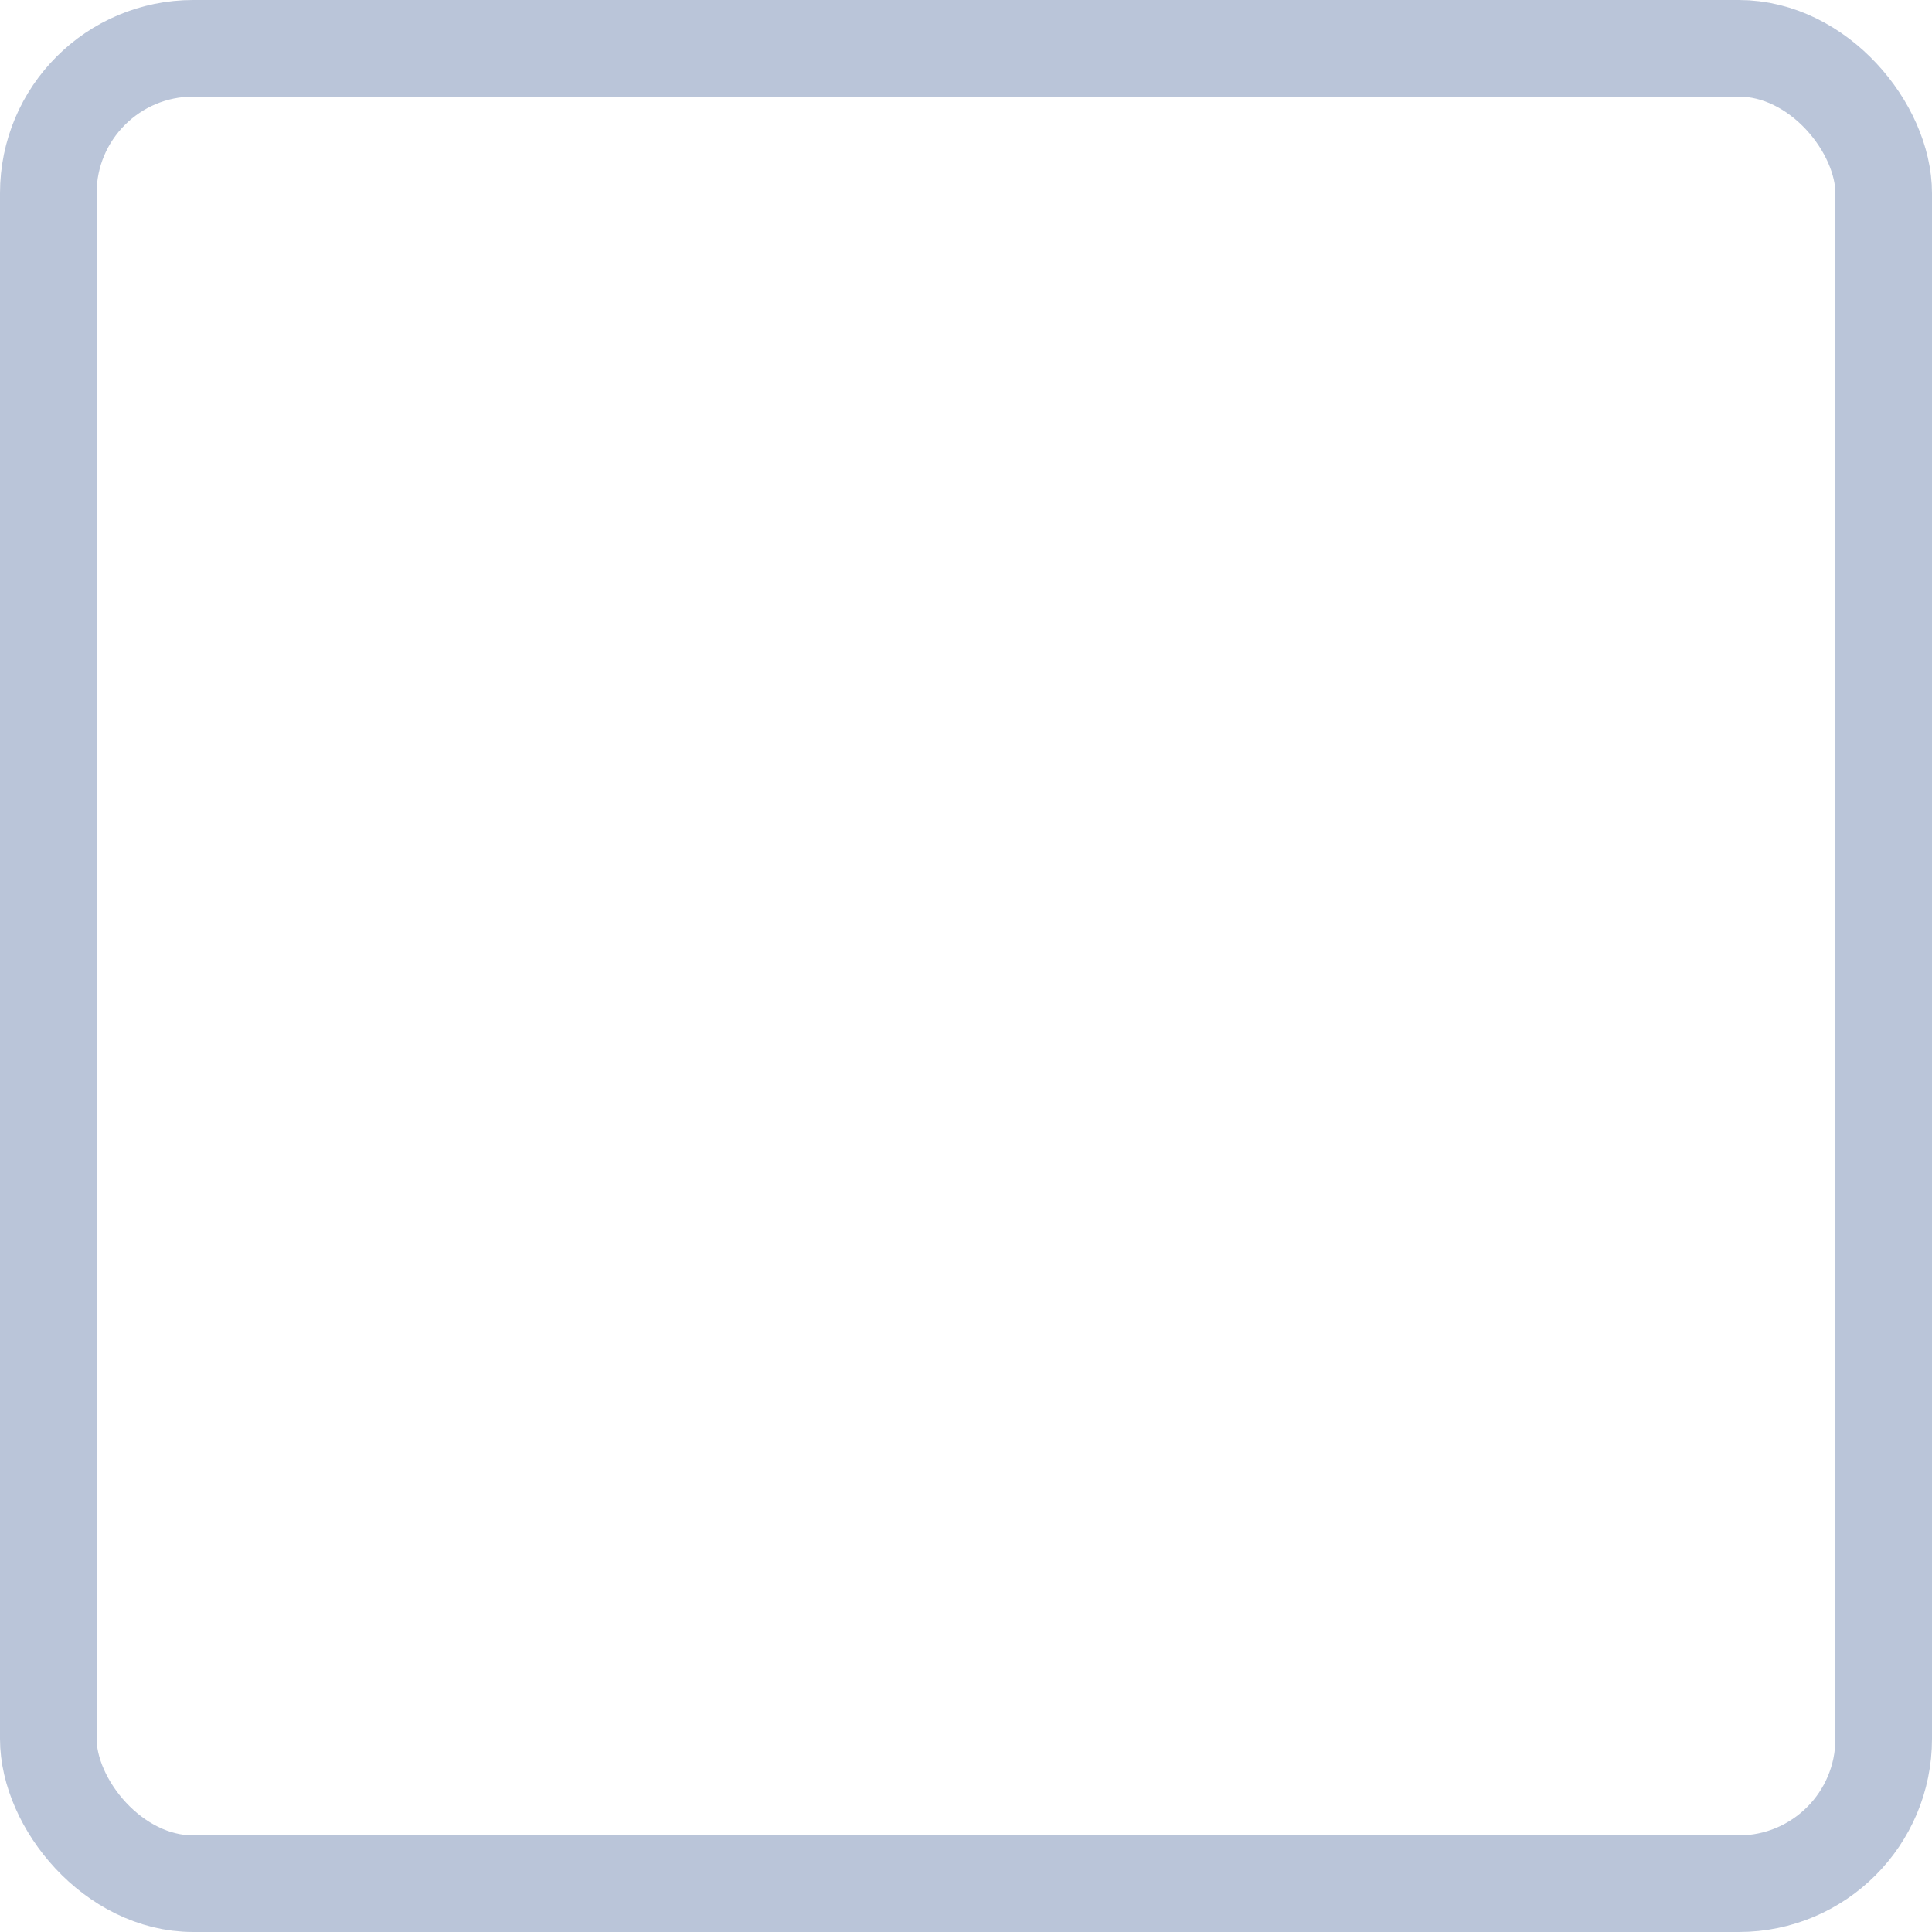 <svg width="20" height="20" viewBox="0 0 20 20" fill="none" xmlns="http://www.w3.org/2000/svg">
<rect x="0" y="0" width="20" height="20" fill="#333333" stroke="none"/>
<g clip-path="url(#clip0_32_3619)">
<rect width="20" height="20" fill="white"/>
<rect x="0.5" y="0.5" width="19" height="19" rx="1.5" stroke="#BAC5D9"/>
</g>
<defs>
<clipPath id="clip0_32_3619">
<rect width="20" height="20" fill="white"/>
</clipPath>
</defs>
</svg>
